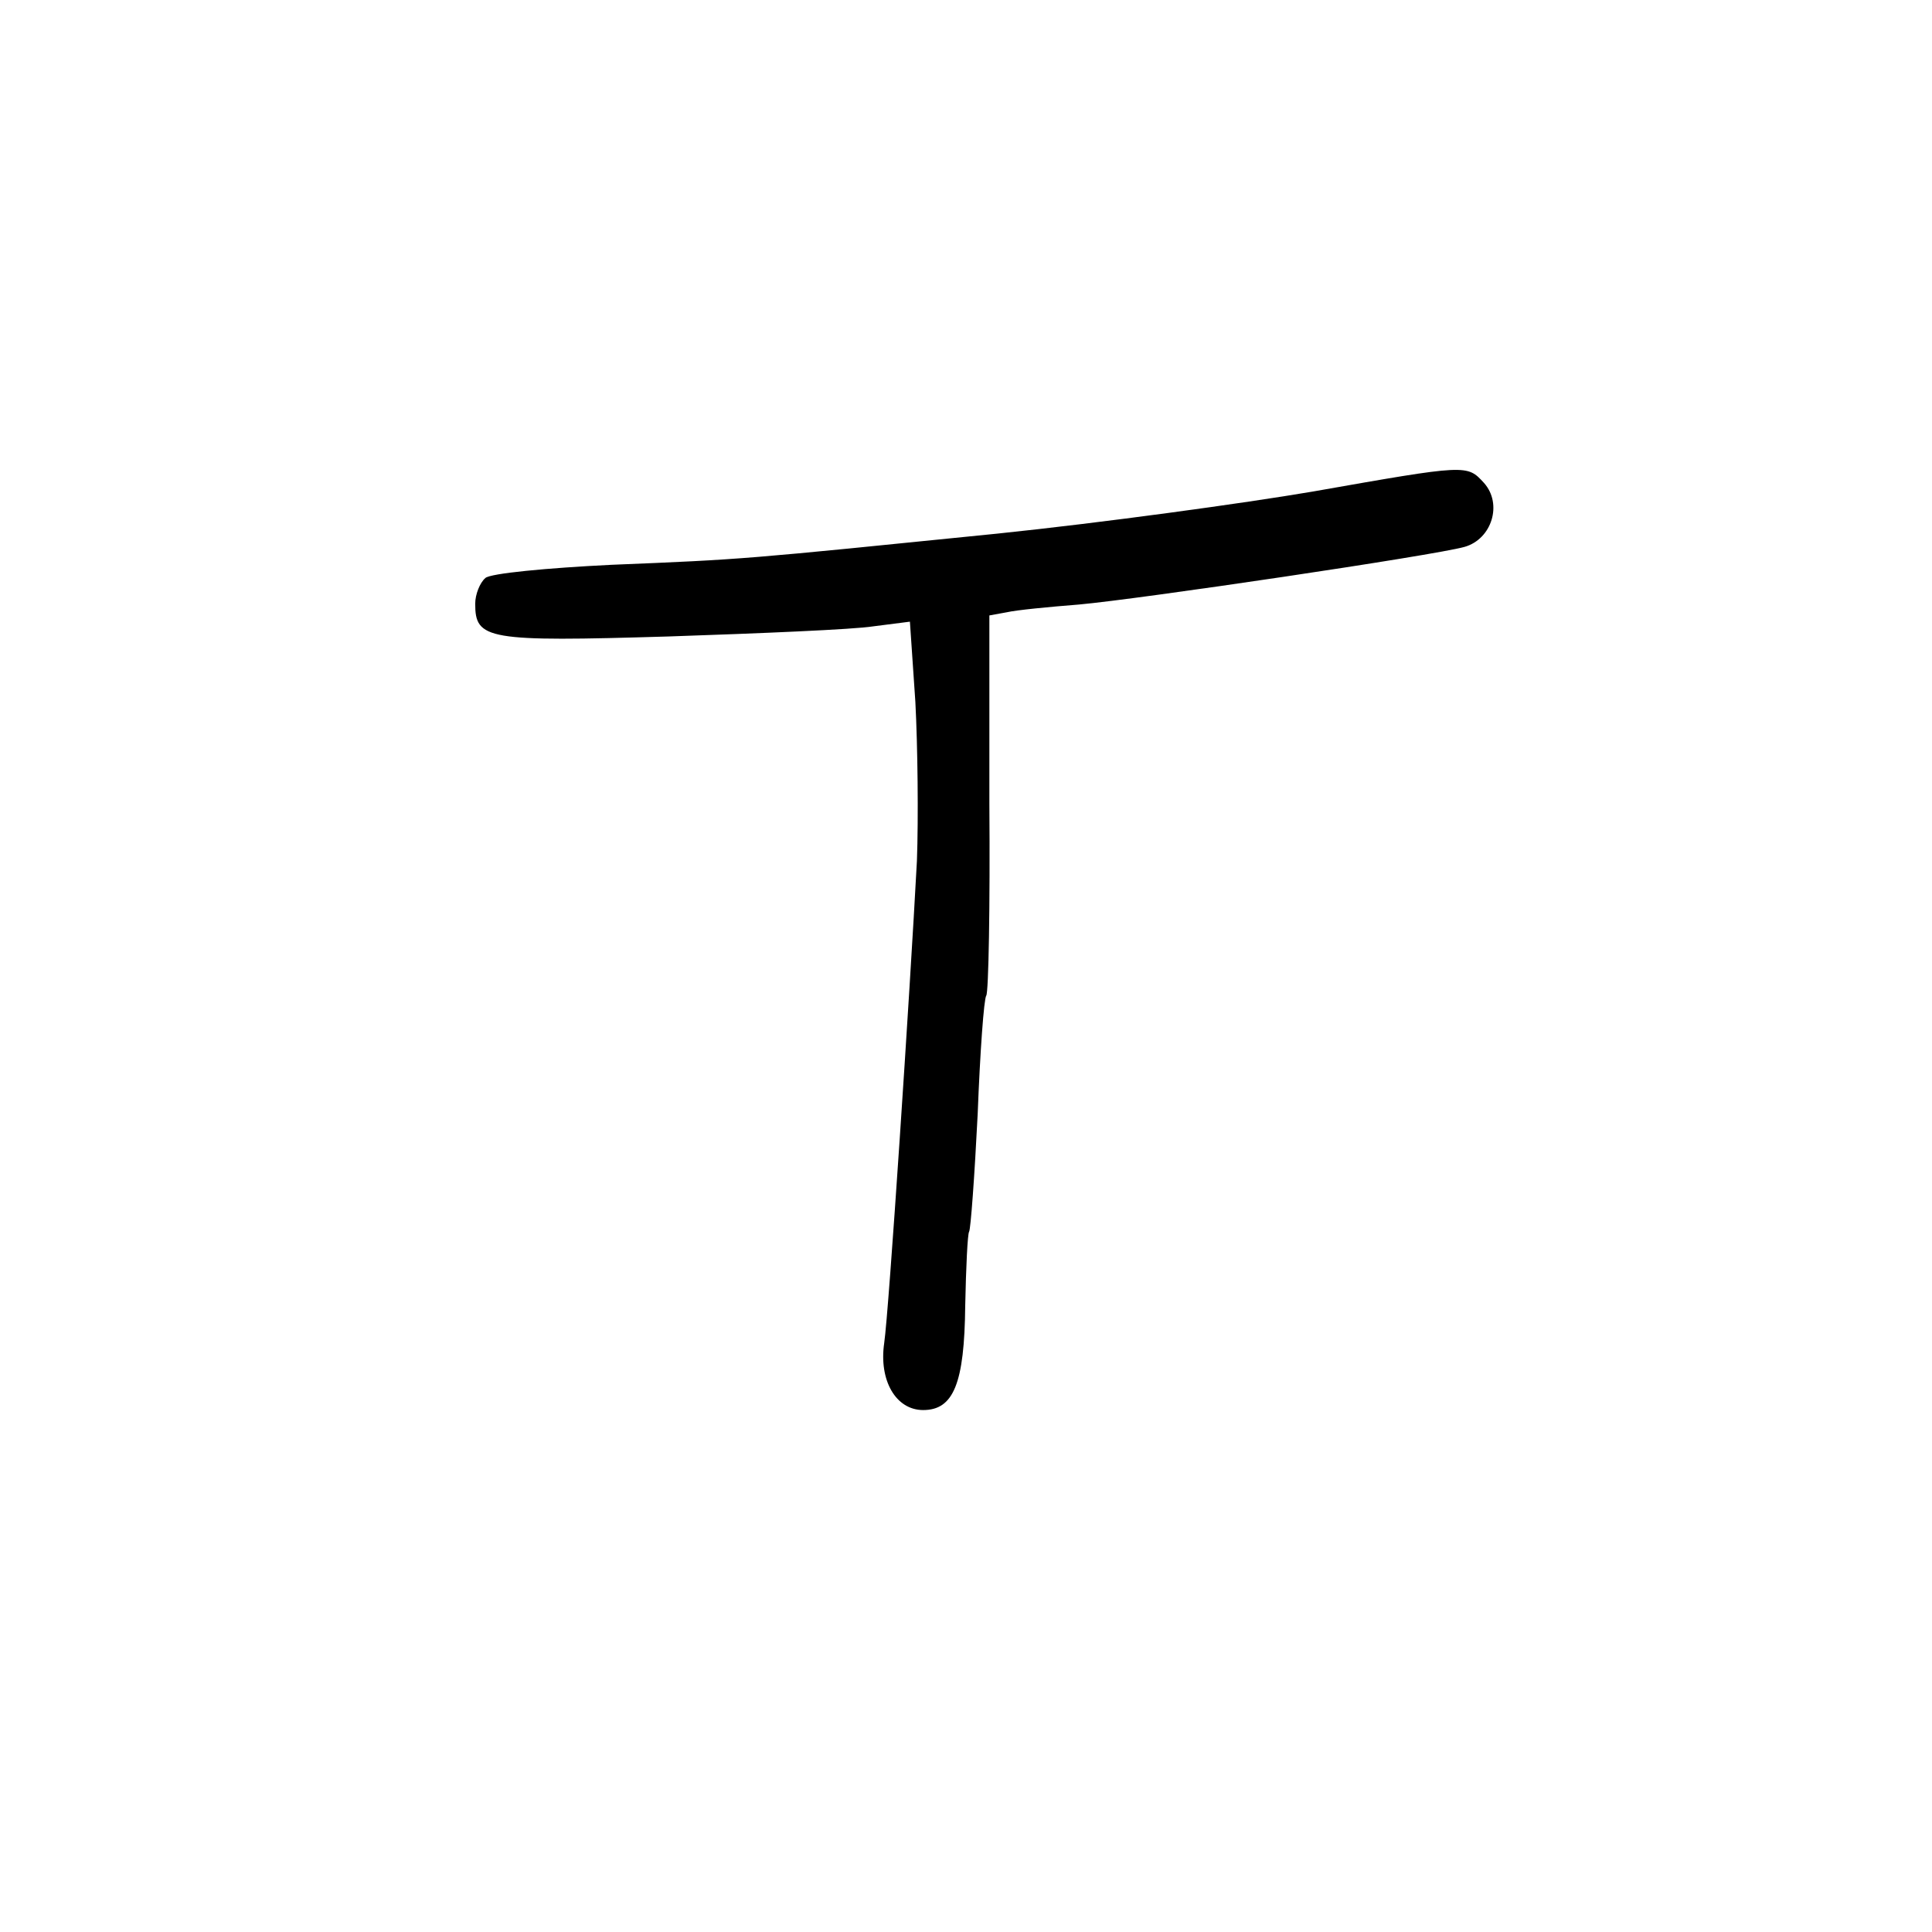 <?xml version="1.0" standalone="no"?>
<!DOCTYPE svg PUBLIC "-//W3C//DTD SVG 20010904//EN"
 "http://www.w3.org/TR/2001/REC-SVG-20010904/DTD/svg10.dtd">
<svg version="1.0" xmlns="http://www.w3.org/2000/svg"
 width="248pt" height="248pt" viewBox="0 0 248 248"
 preserveAspectRatio="xMidYMid meet">
<g transform="translate(0,248) scale(0.1,-0.1)"
fill="#000000" stroke="none">
<path d="M1685 1849 c-88 -15 -270 -40 -405 -54 -327 -33 -323 -33 -495 -40
-82 -4 -156 -11 -162 -17 -7 -6 -13 -21 -13 -33 0 -46 15 -49 248 -42 119 4
238 9 263 13 l47 6 7 -103 c3 -57 4 -149 2 -204 -9 -169 -36 -578 -42 -619 -7
-48 15 -86 50 -86 39 0 53 34 54 134 1 49 3 92 5 95 2 3 7 71 11 151 3 79 8
148 11 152 3 4 5 115 4 247 l0 241 22 4 c13 3 55 7 93 10 78 7 456 63 495 74
35 10 49 55 25 82 -22 24 -21 24 -220 -11z"/>
</g>
</svg>
